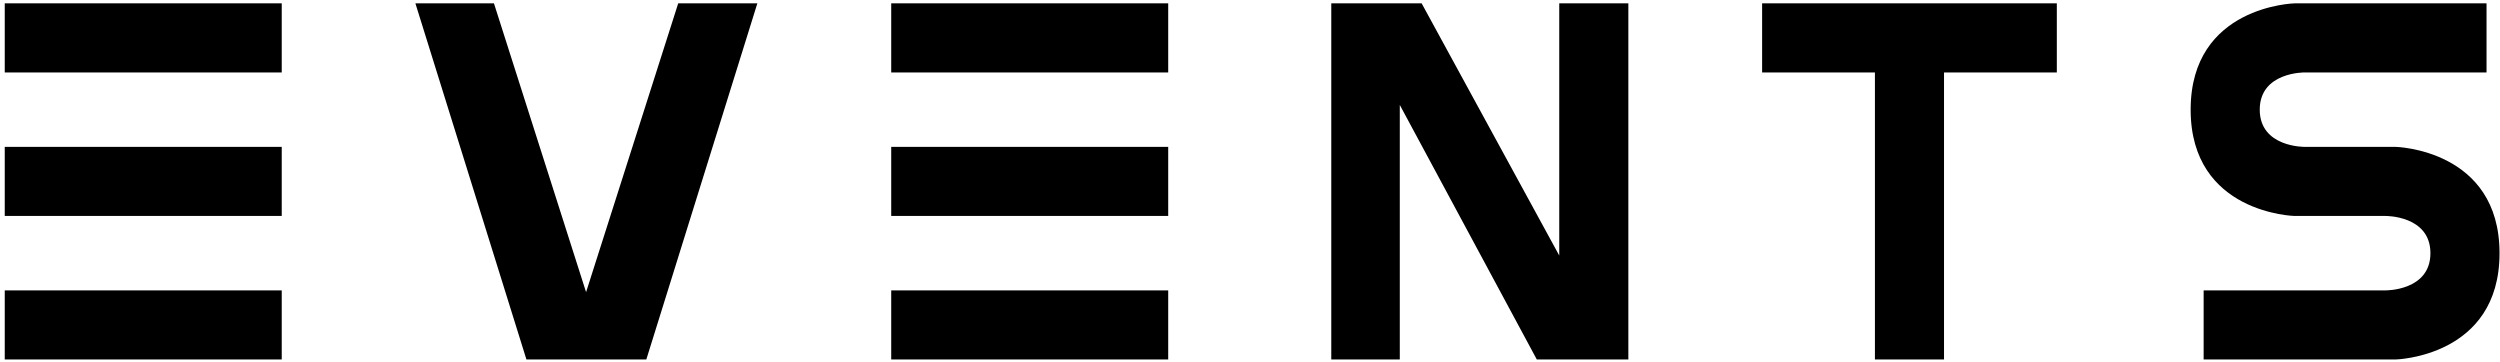 <svg width="456" height="66" viewBox="0 0 456 66" fill="none" xmlns="http://www.w3.org/2000/svg">
<path d="M0.866 26.788H51.389V39.392H0.866V26.788ZM0.866 52.965H51.389V65.569H0.866V52.965ZM0.866 0.611H51.389V13.215H0.866V0.611ZM96.021 65.569L75.768 0.611H90.096L106.901 53.288L123.706 0.611H138.141L117.889 65.569H96.021ZM162.558 26.788H213.081V39.392H162.558V26.788ZM162.558 52.965H213.081V65.569H162.558V52.965ZM162.558 0.611H213.081V13.215H162.558V0.611ZM242.826 0.611H259.308L284.407 46.61V0.611H297.011V65.569H280.314L255.322 19.14V65.569H242.826V0.611ZM354.589 65.569H341.985V13.215H321.41V0.611H341.985H354.589H375.165V13.215H354.589V65.569ZM418.533 0.611H453.544V13.215H420.364C420.364 13.215 412.177 13.107 412.177 20.002C412.177 26.896 420.364 26.788 420.364 26.788H436.954C436.954 26.788 455.914 27.219 455.914 46.179C455.914 65.138 436.954 65.569 436.954 65.569H401.943V52.965H435.123C435.123 52.965 443.31 53.073 443.31 46.179C443.31 39.284 435.123 39.392 435.123 39.392H418.533C418.533 39.392 399.574 38.961 399.574 20.002C399.574 1.042 418.533 0.611 418.533 0.611Z" fill="black"/>
</svg>
